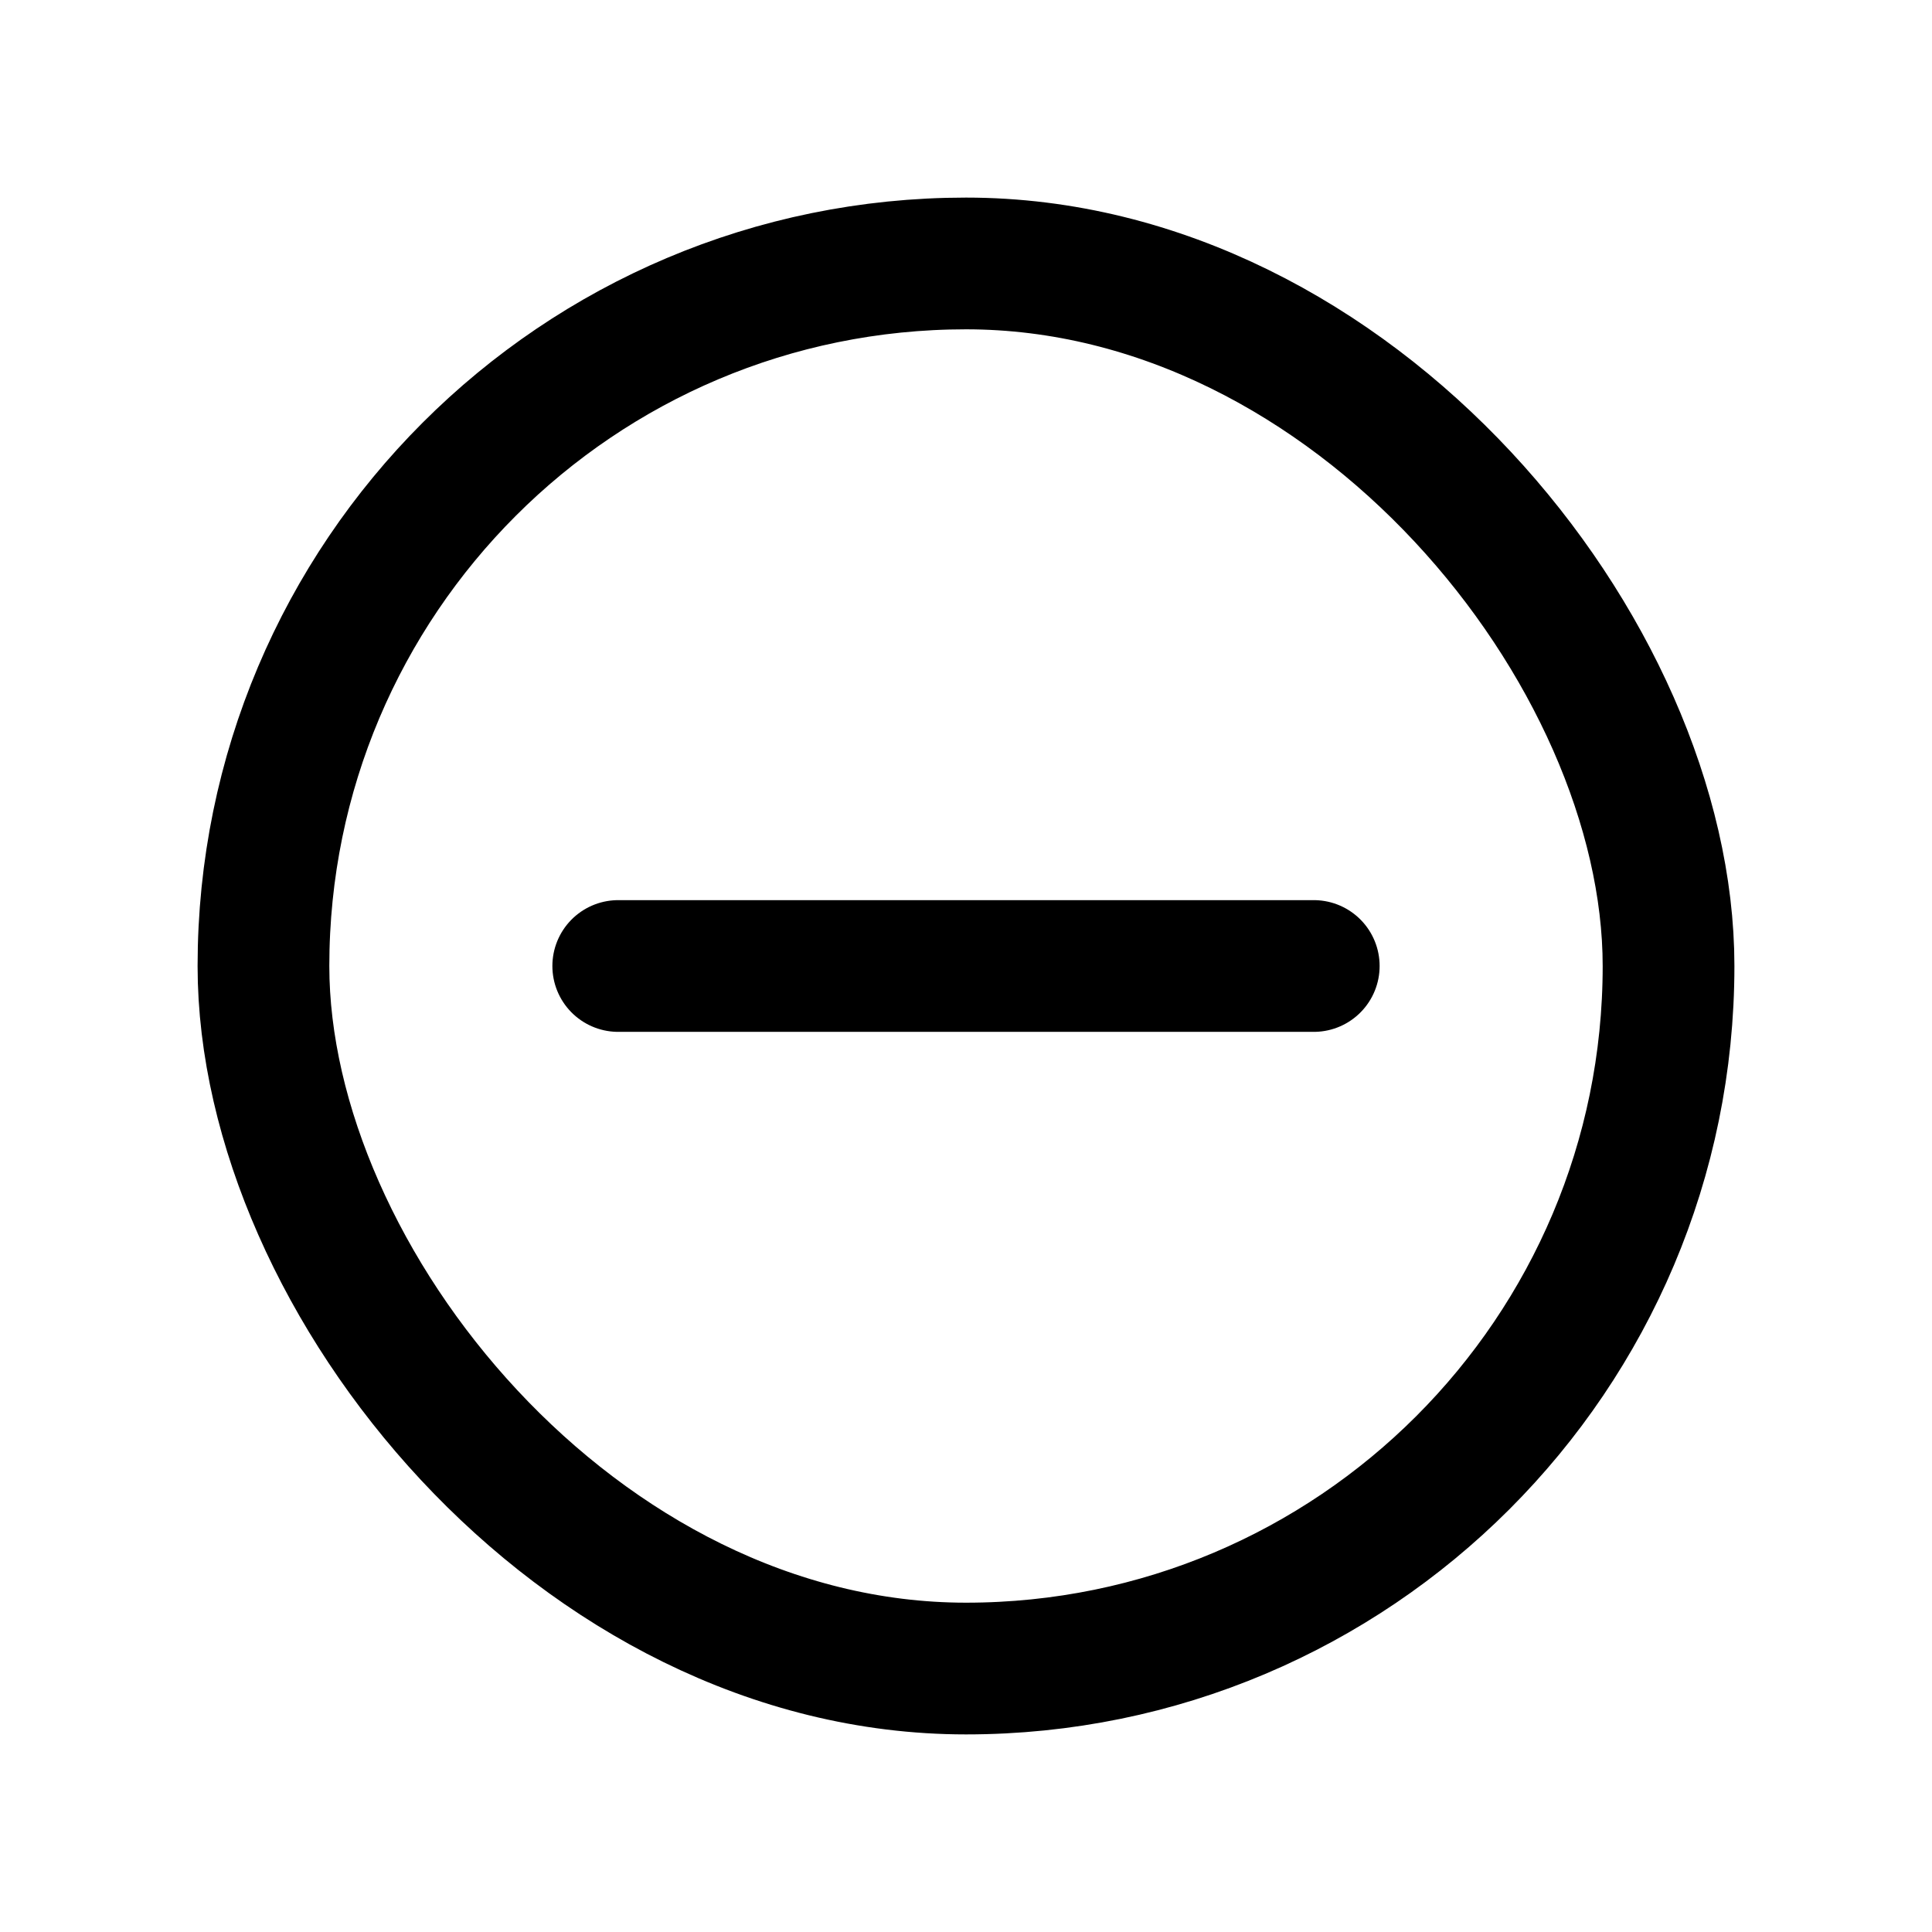 <svg data-name="Layer 1" xmlns="http://www.w3.org/2000/svg" viewBox="0 0 22 22"><path stroke-linecap="round" fill="none" stroke="currentColor" stroke-linejoin="round" stroke-width="1.5" d="M7.04 11h7.92" data-darkreader-inline-stroke="" style="--darkreader-inline-stroke:currentColor;"></path><rect x="3" y="3" width="16" height="16" rx="8" fill="none" stroke="currentColor" stroke-linejoin="round" stroke-width="1.5" data-darkreader-inline-stroke="" style="--darkreader-inline-stroke:currentColor;"></rect></svg>